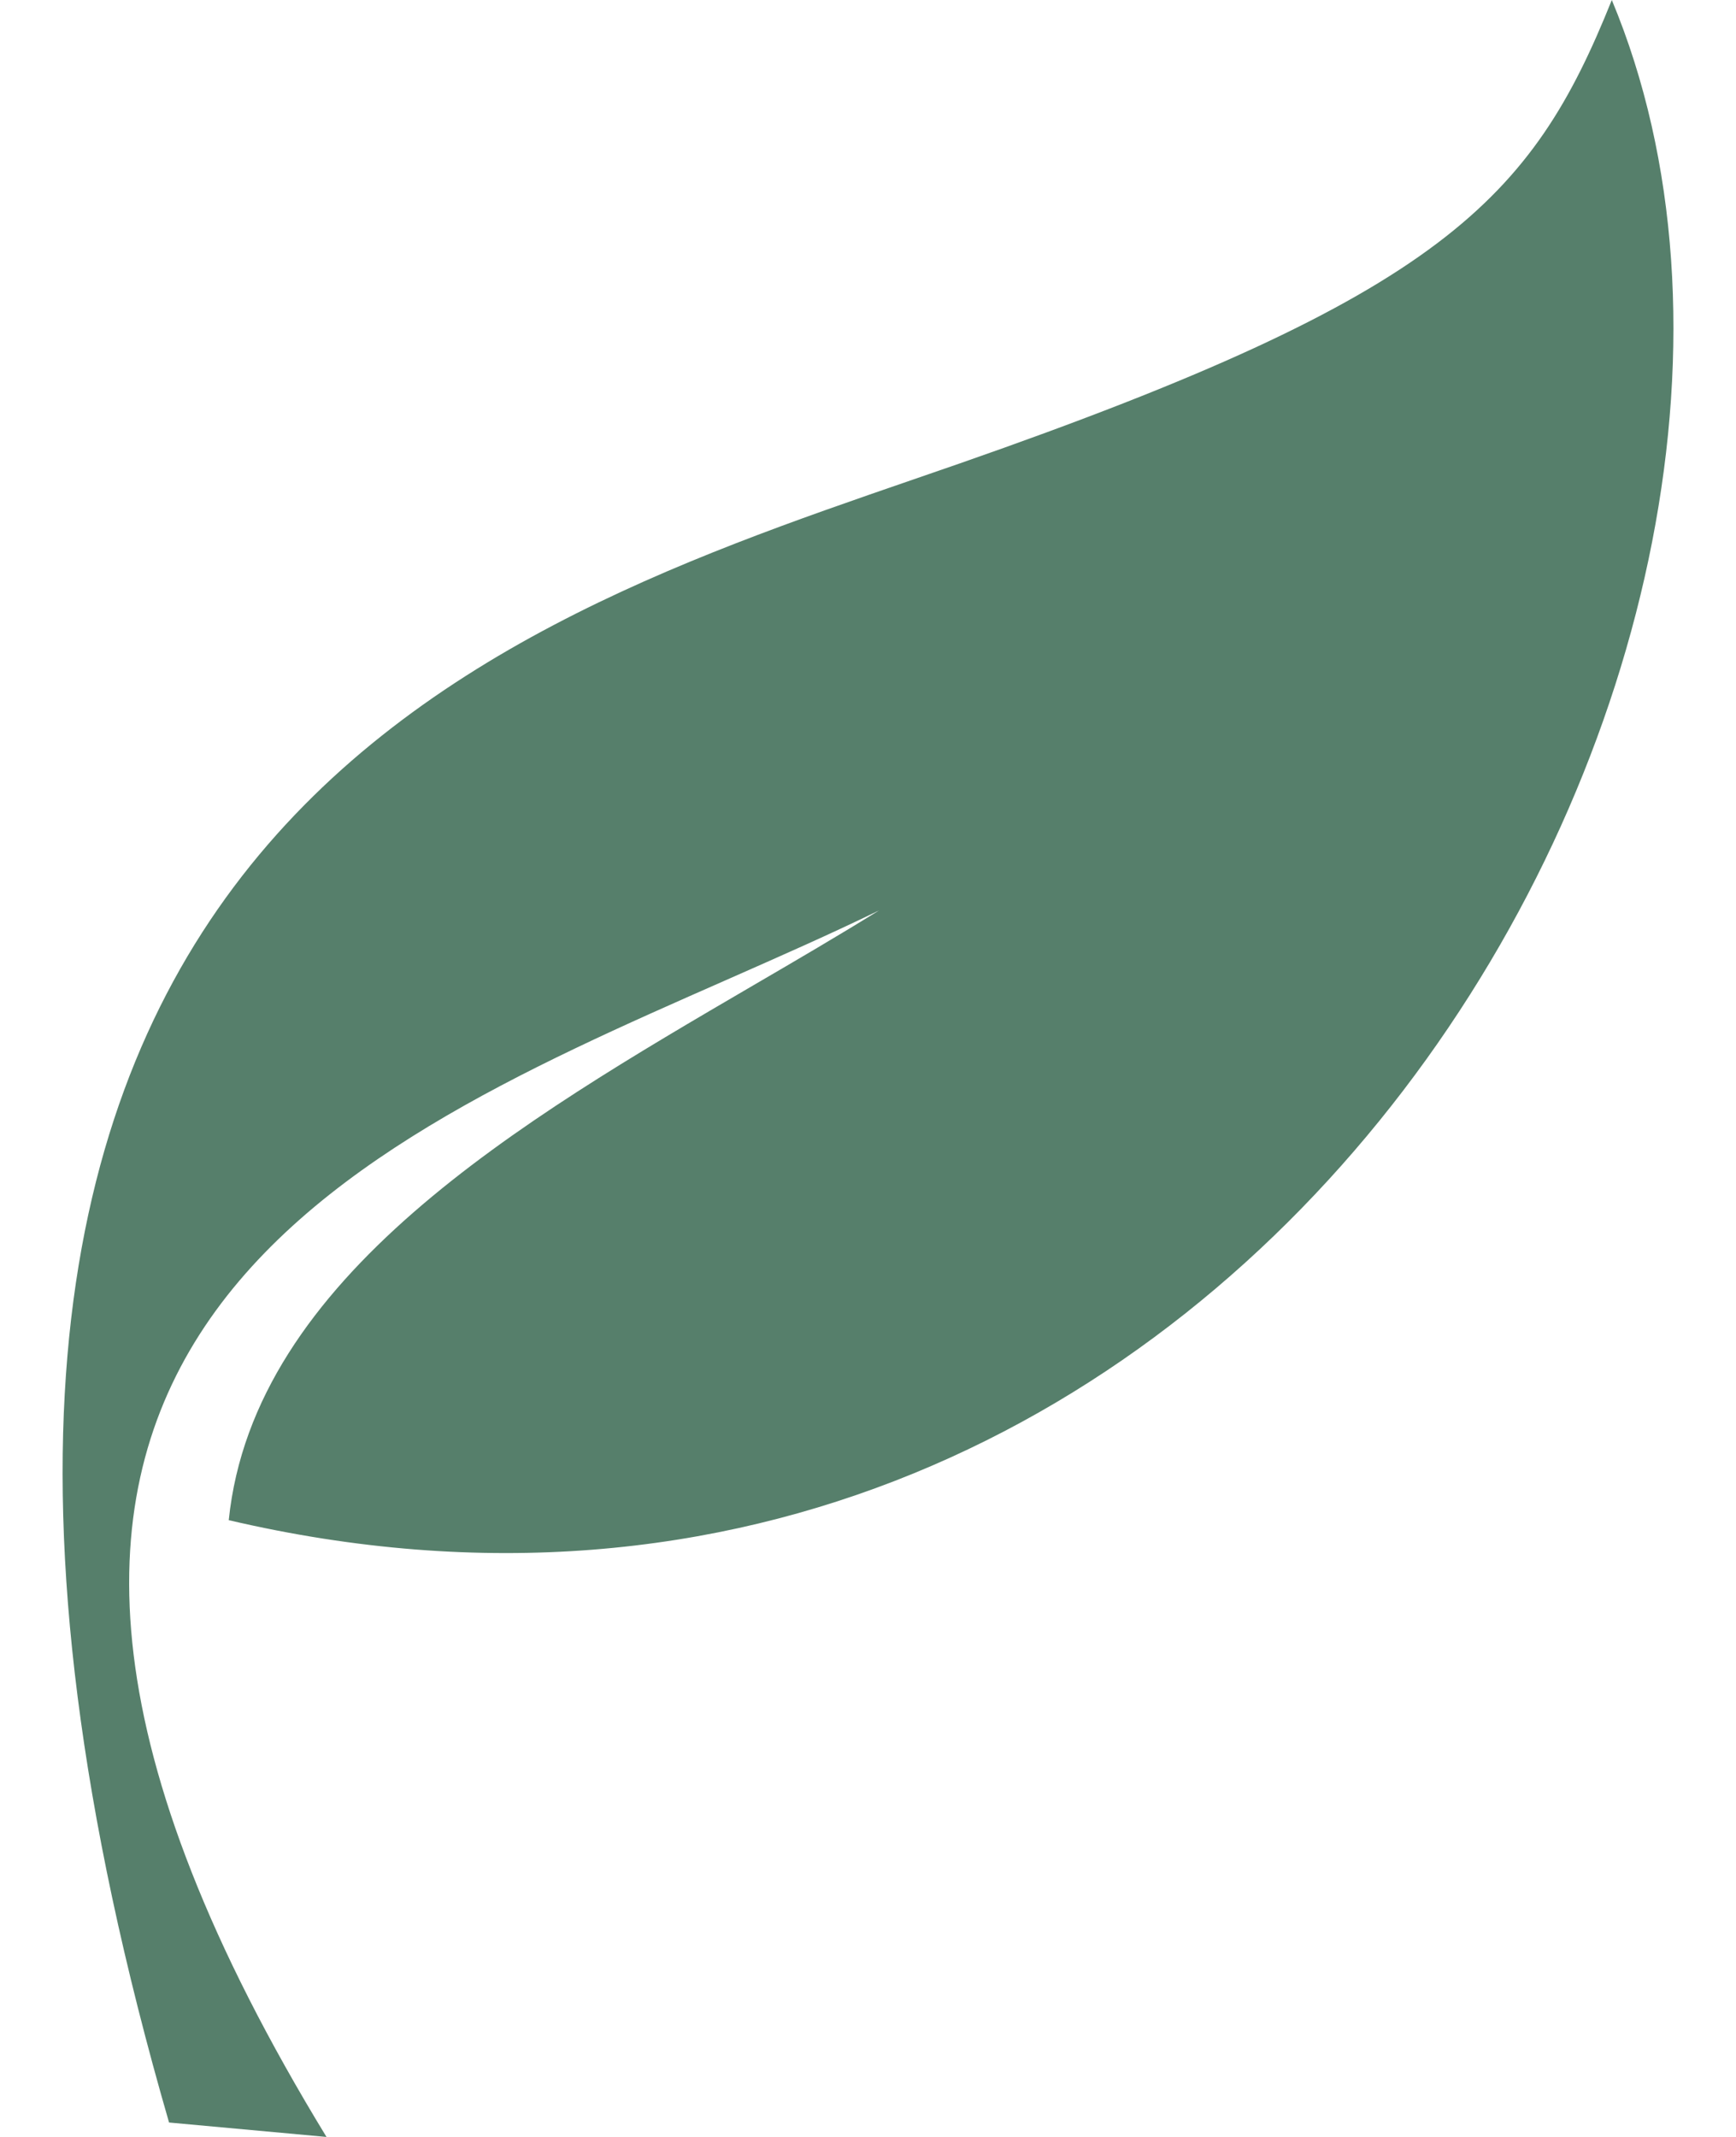 <svg width="26" height="32" viewBox="0 0 26 32" fill="none" xmlns="http://www.w3.org/2000/svg">
<path d="M10.877 14.675C4.894 17.308 -2.18 20.422 4.89 32L2.532 31.784C-2.936 12.904 6.873 9.525 13.664 7.185C13.905 7.102 14.143 7.02 14.376 6.939C21.605 4.419 22.939 2.994 24.14 0C28.147 9.61 18.715 26.339 3.426 22.764C3.799 19.127 7.805 16.786 11.284 14.754C11.939 14.372 12.574 14.001 13.164 13.634C12.444 13.985 11.67 14.325 10.877 14.675Z" fill="#567F6B"/>
</svg>

